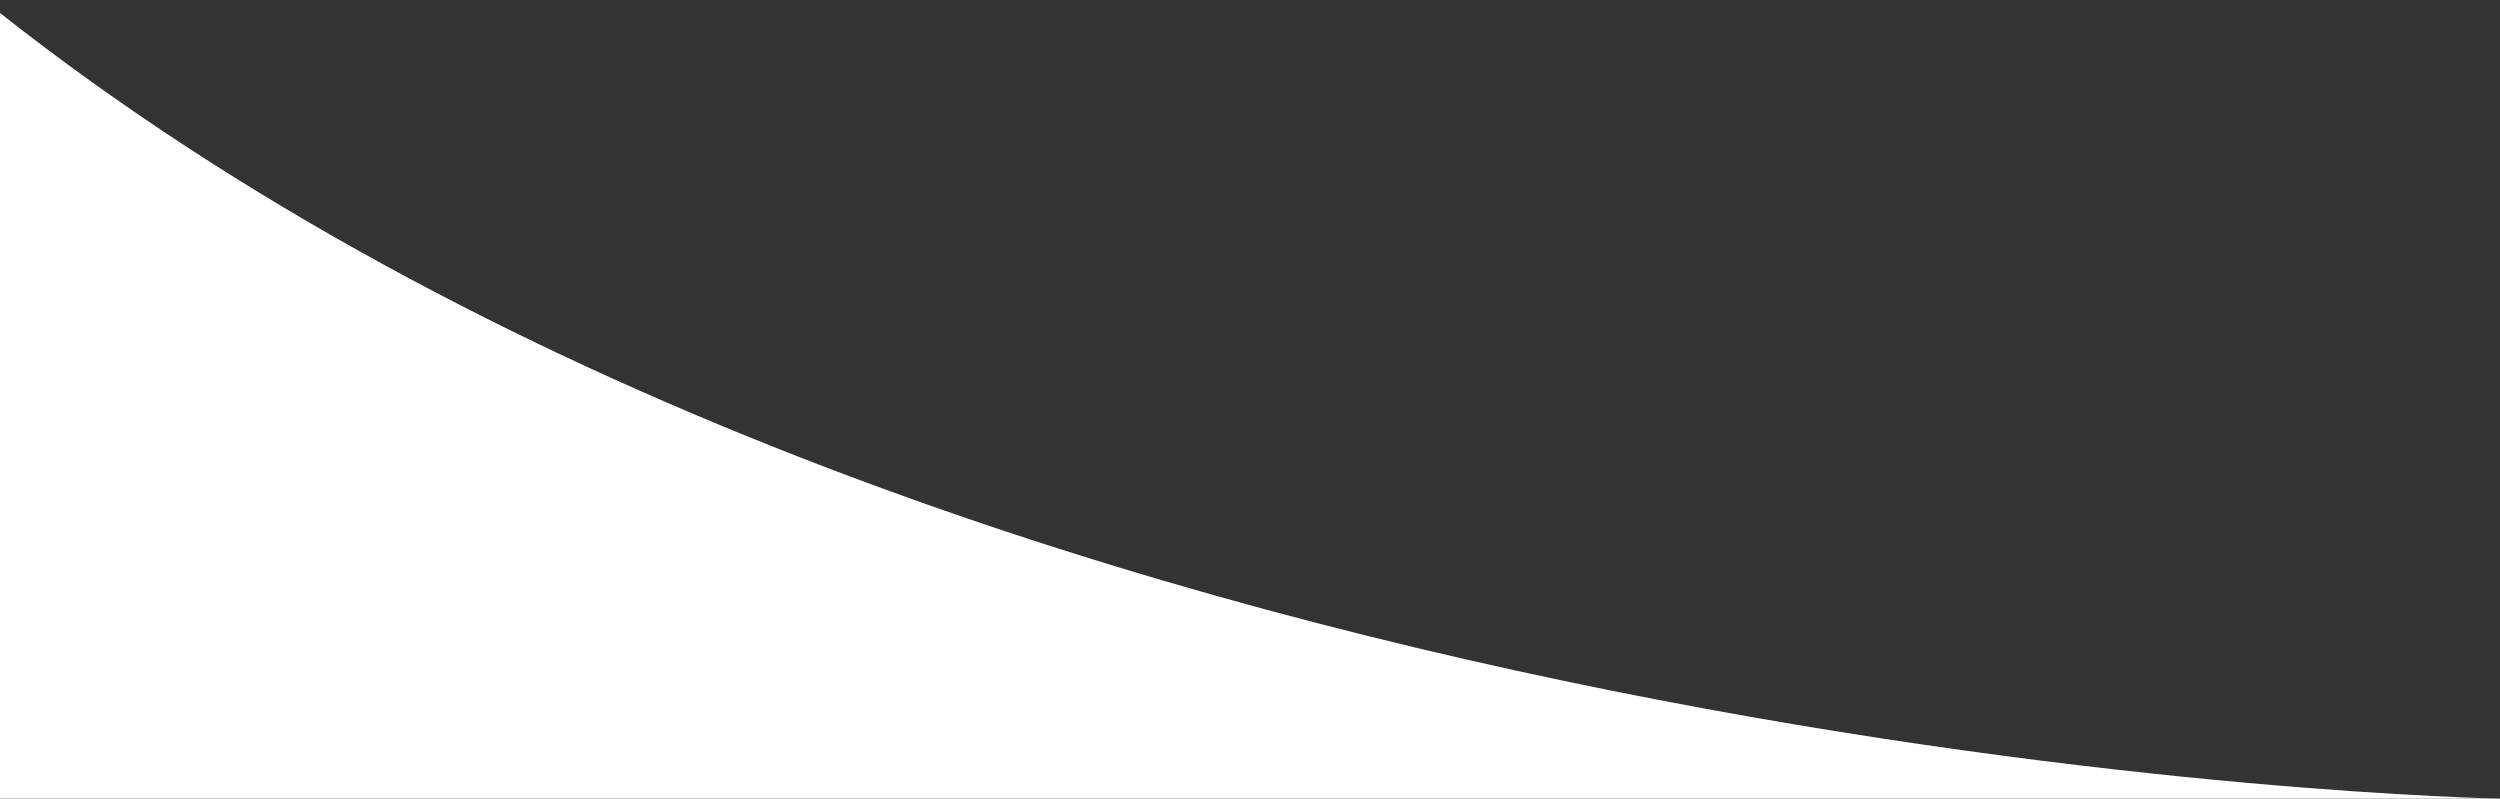 <?xml version="1.0" encoding="UTF-8"?> <!-- Generator: Adobe Illustrator 25.3.1, SVG Export Plug-In . SVG Version: 6.00 Build 0) --> <svg xmlns="http://www.w3.org/2000/svg" xmlns:xlink="http://www.w3.org/1999/xlink" version="1.1" id="Layer_1" x="0px" y="0px" viewBox="0 0 144 46" style="enable-background:new 0 0 144 46;" xml:space="preserve"><rect x="0" y="0" width="144" height="46" fill="#333333" stroke="none"/> <style type="text/css"> .st0{fill:#FFFFFF;} </style> <path class="st0" d="M144,46c0,0-88.5-1.5-144-45.25C0,1,0,46,0,46H144z"></path> </svg> 